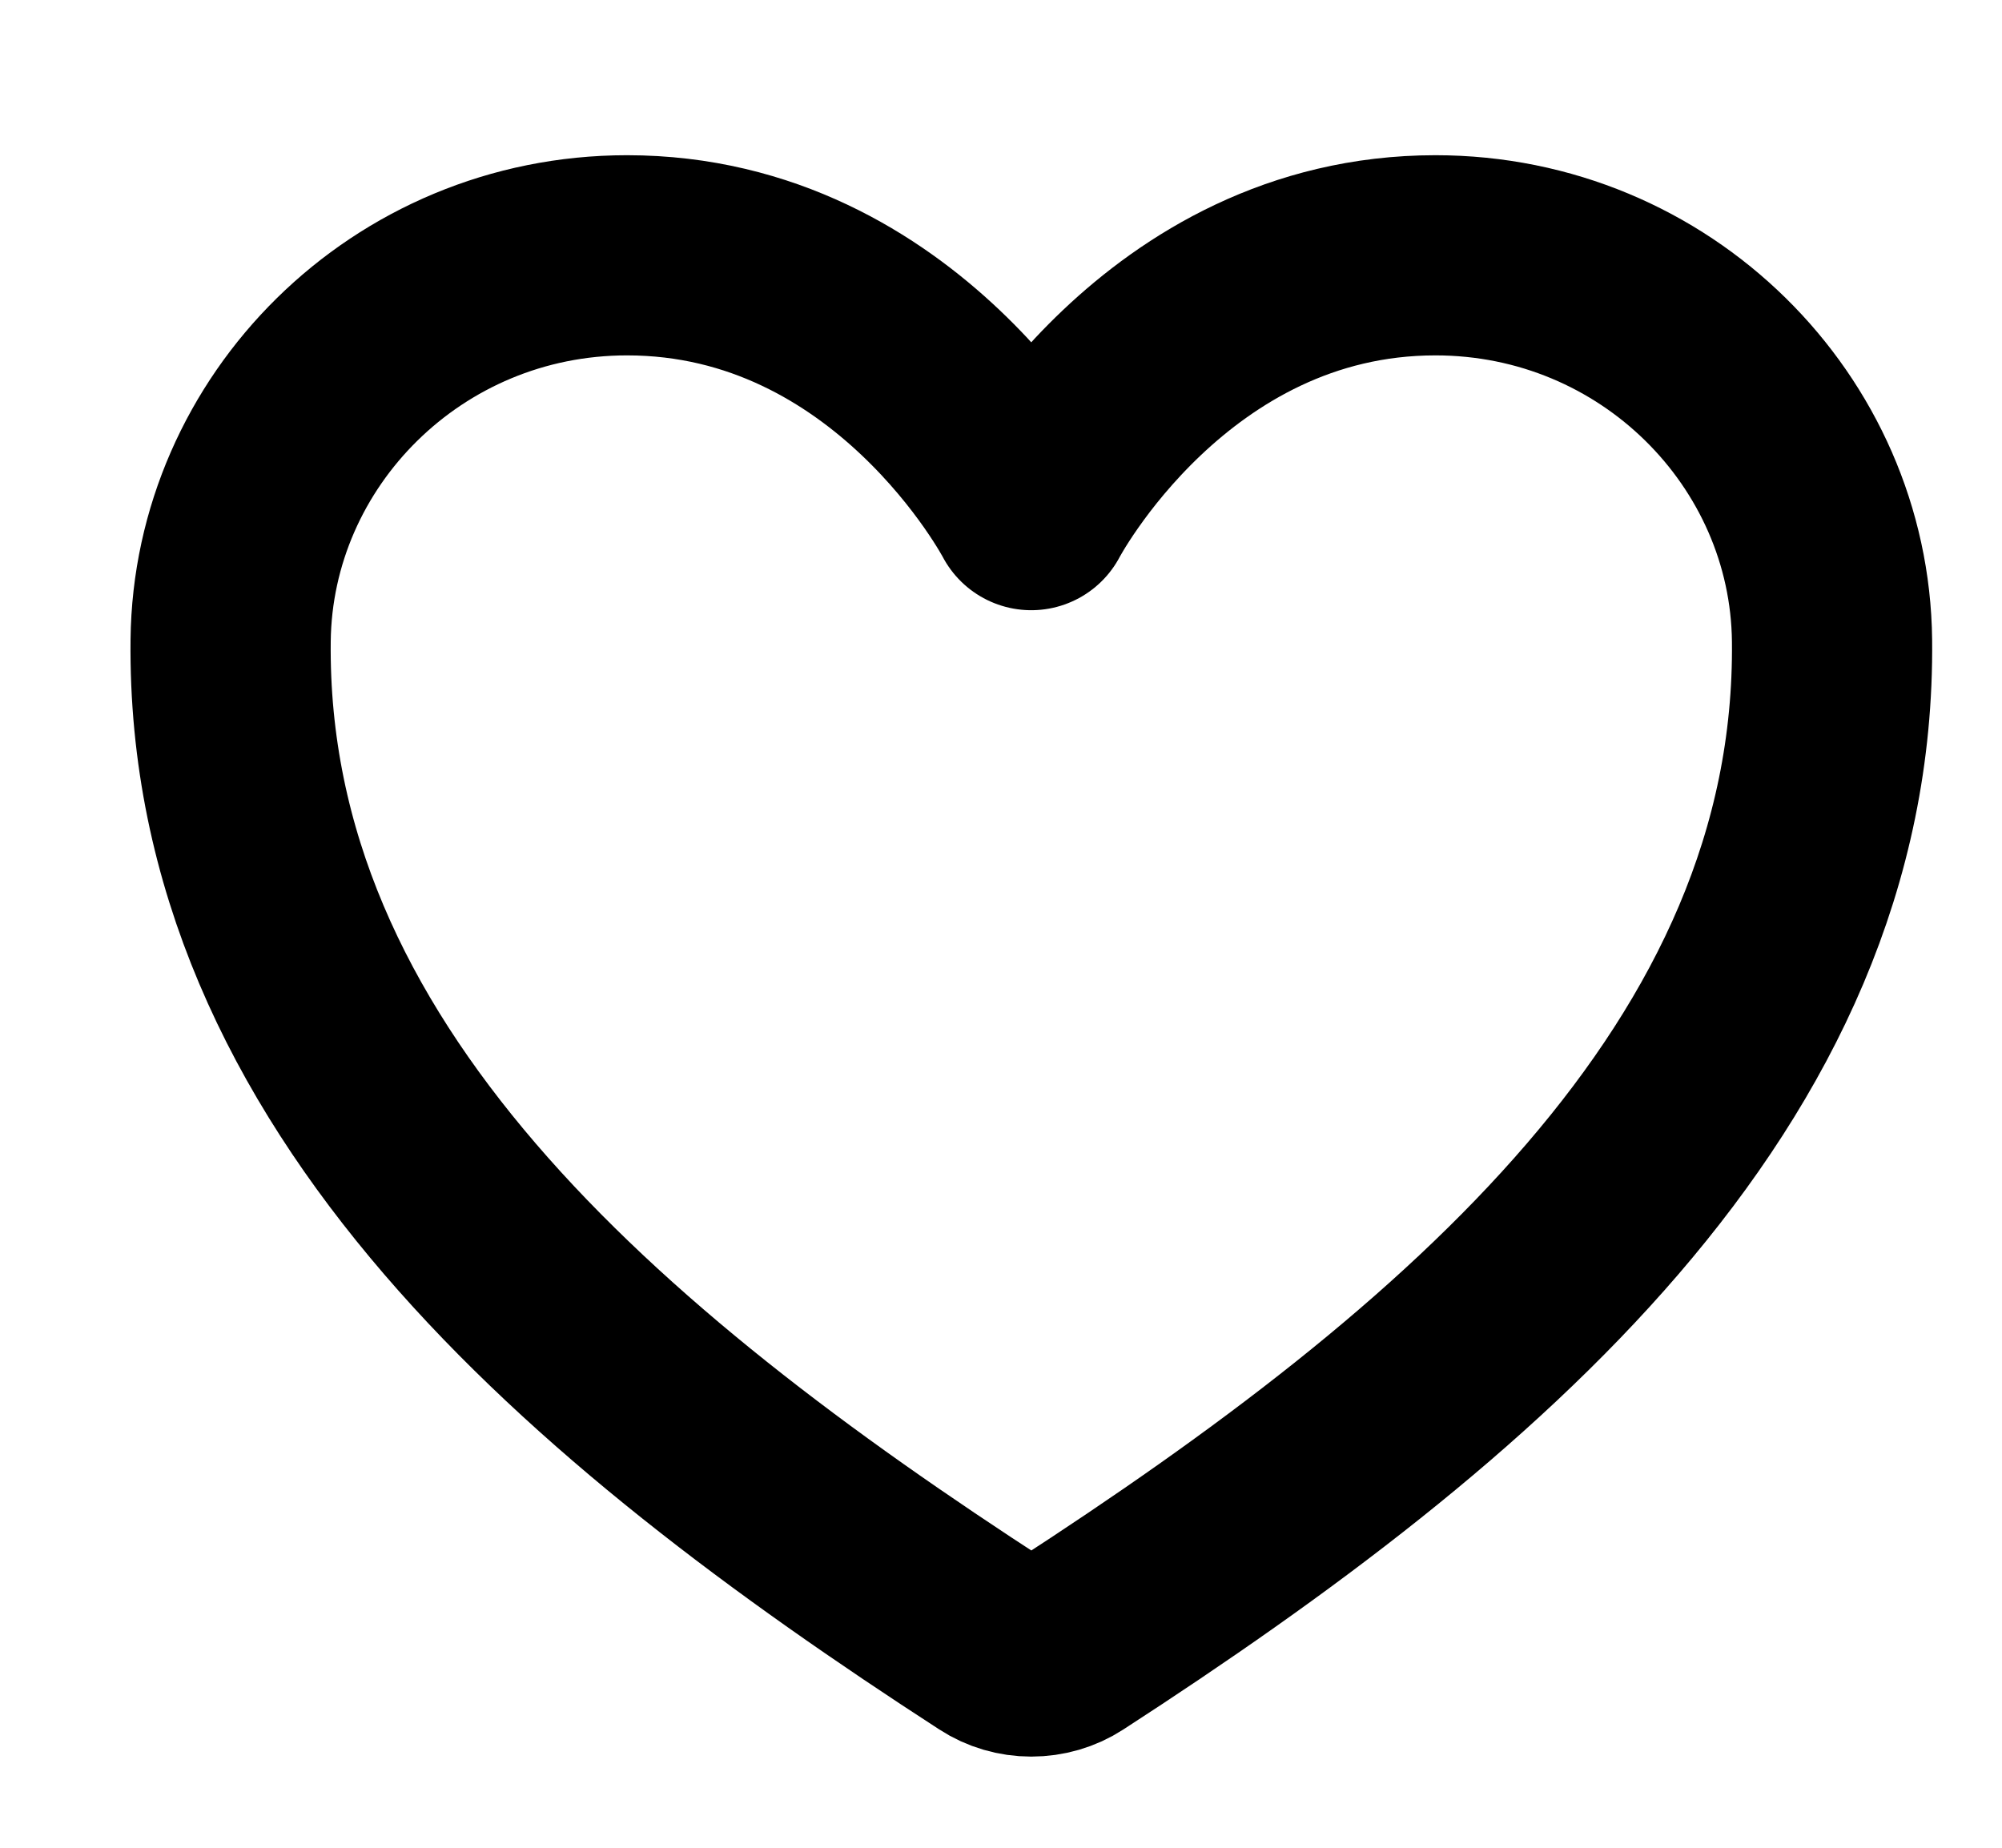 <svg width="13" height="12" viewBox="0 0 10 9" fill="none" xmlns="http://www.w3.org/2000/svg">
<path d="M7.17 1.16C5.818 1.16 5.151 2.433 5.151 2.433C5.151 2.433 4.485 1.16 3.132 1.16C2.033 1.16 1.163 2.038 1.152 3.085C1.129 5.26 2.958 6.806 4.964 8.105C5.019 8.141 5.085 8.16 5.151 8.16C5.218 8.16 5.284 8.141 5.339 8.105C7.344 6.806 9.174 5.26 9.151 3.085C9.14 2.038 8.27 1.16 7.17 1.16Z" stroke="currentColor" stroke-linecap="round" stroke-linejoin="round"/>
</svg>
